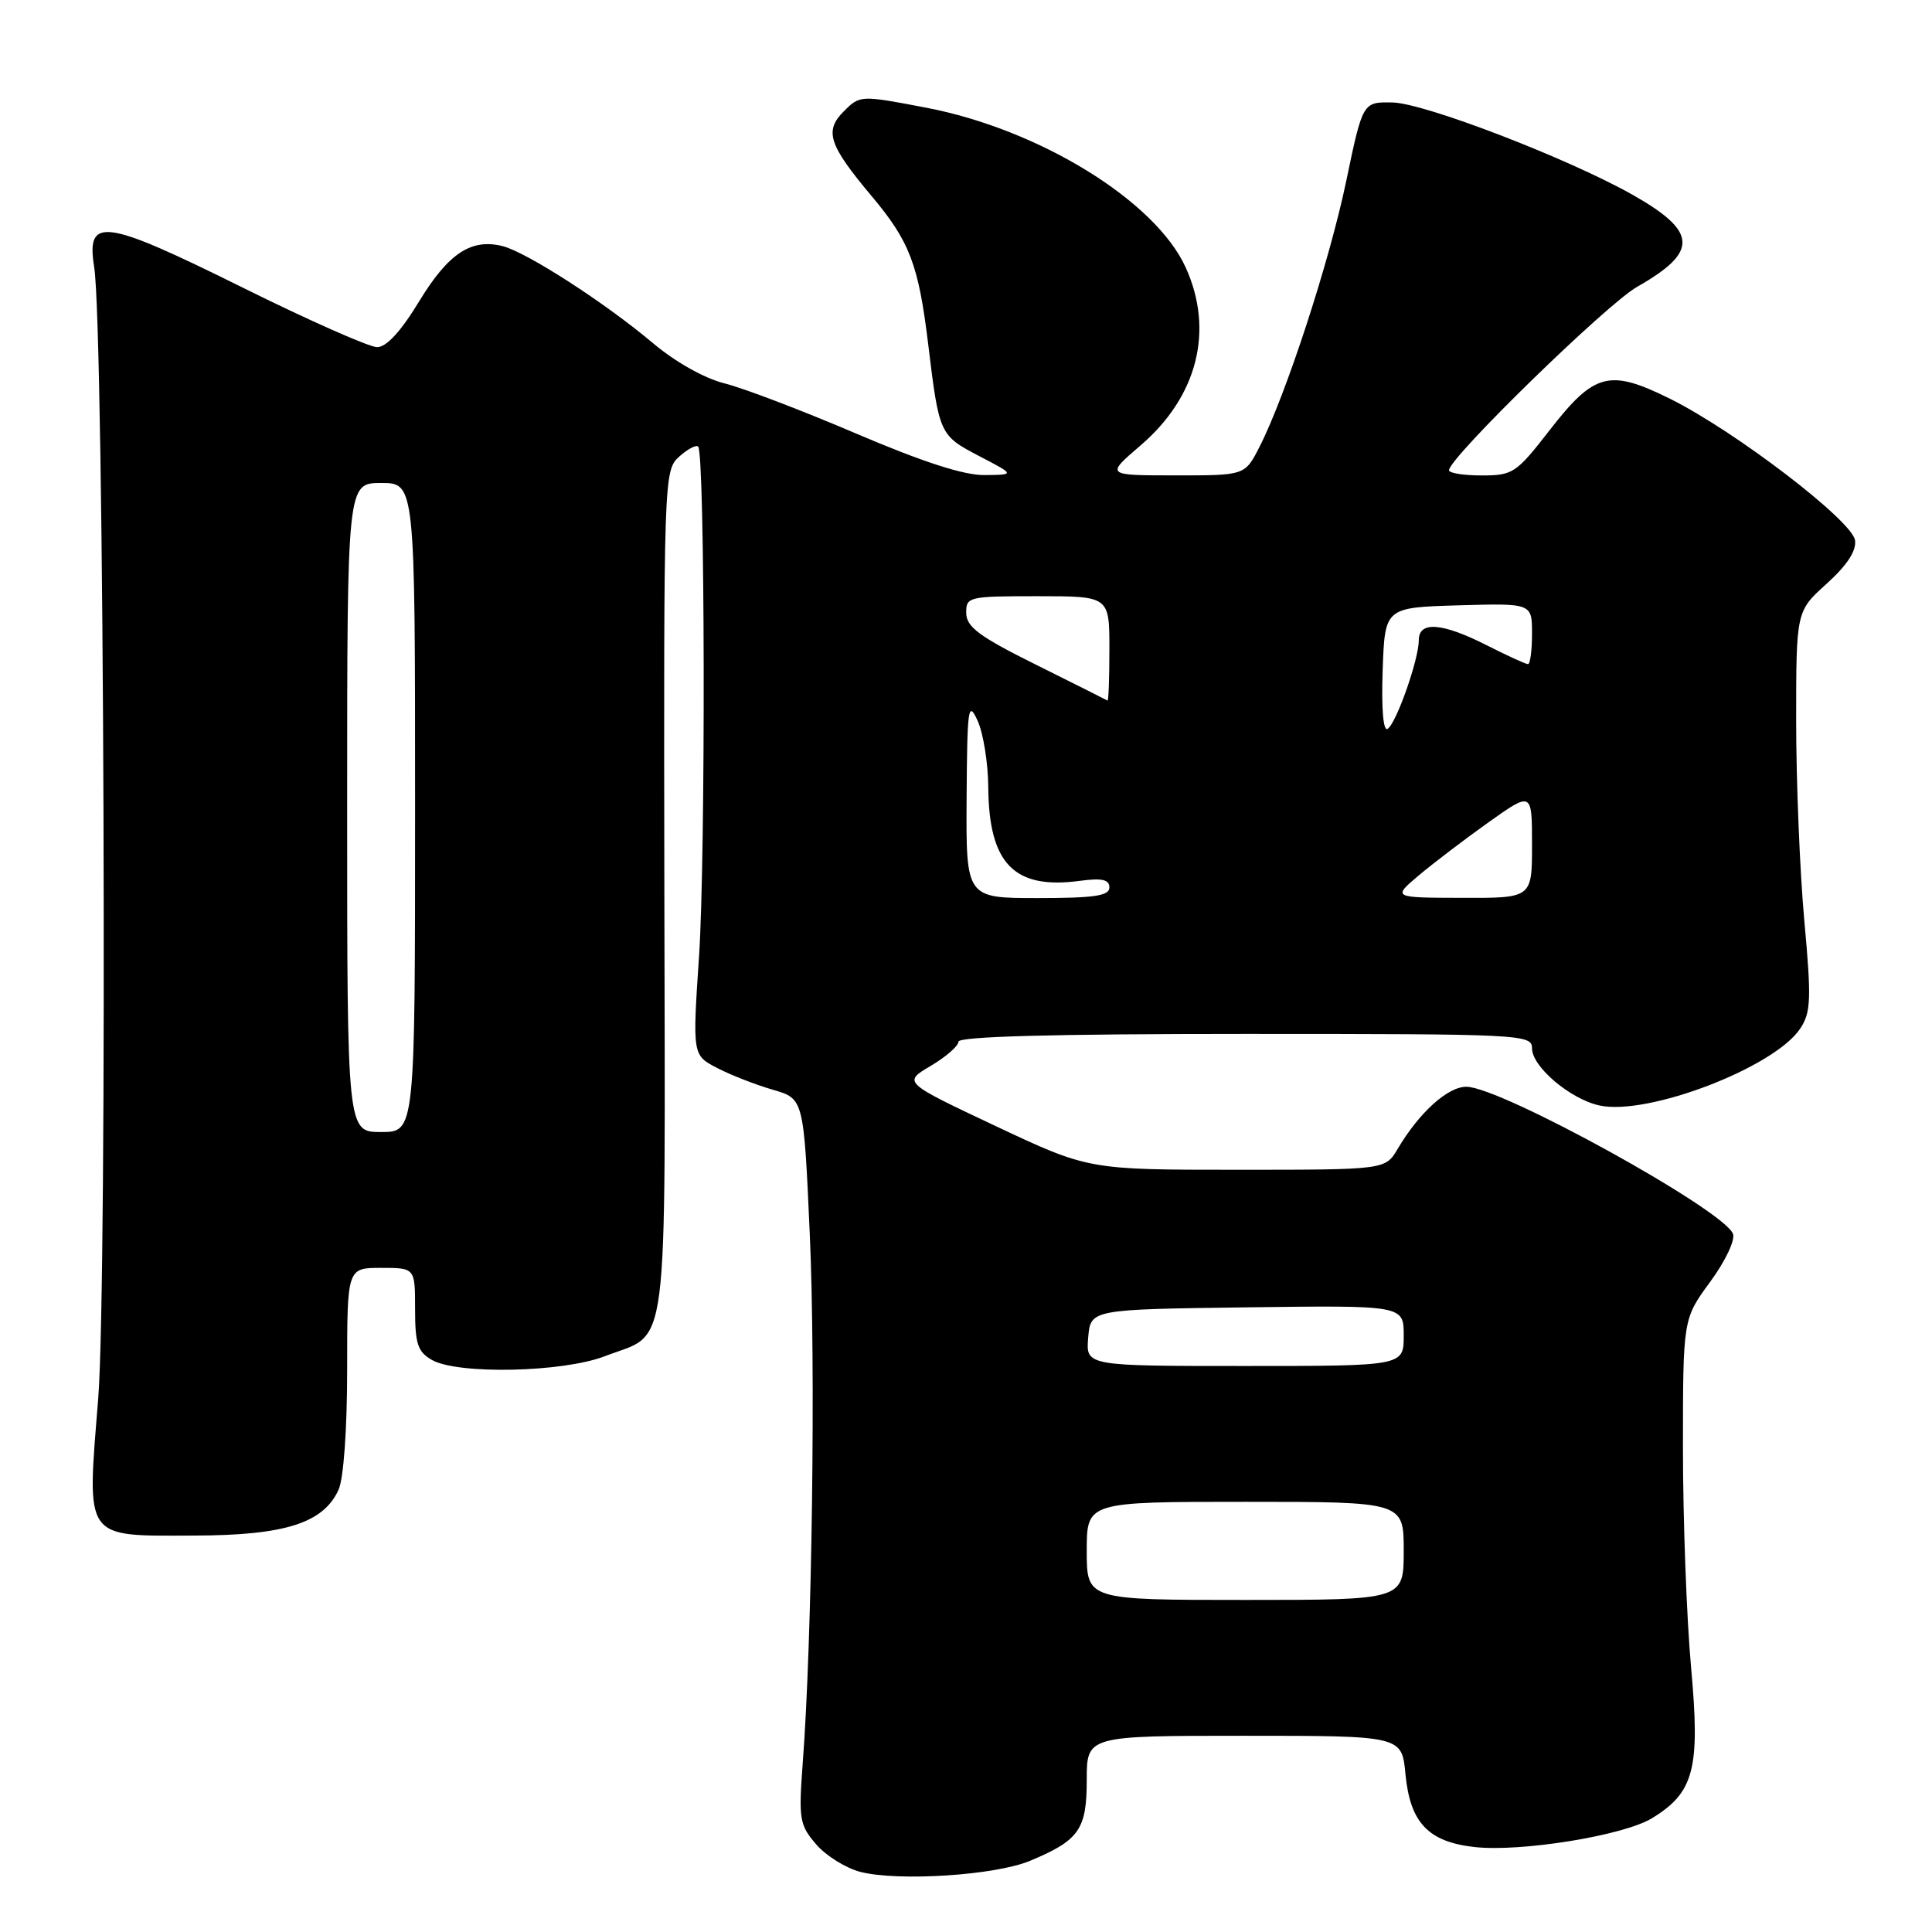 <?xml version="1.0" encoding="UTF-8" standalone="no"?>
<!DOCTYPE svg PUBLIC "-//W3C//DTD SVG 1.1//EN" "http://www.w3.org/Graphics/SVG/1.1/DTD/svg11.dtd" >
<svg xmlns="http://www.w3.org/2000/svg" xmlns:xlink="http://www.w3.org/1999/xlink" version="1.1" viewBox="0 0 256 256">
 <g >
 <path fill="currentColor"
d=" M 136.48 246.57 C 143.00 243.85 144.00 242.42 144.00 235.85 C 144.00 230.00 144.00 230.00 164.87 230.00 C 185.75 230.00 185.75 230.00 186.23 235.08 C 186.85 241.52 189.24 244.05 195.36 244.74 C 201.49 245.43 215.09 243.23 218.87 240.94 C 224.49 237.52 225.30 234.39 224.08 220.98 C 223.49 214.47 223.00 201.42 223.00 191.96 C 223.00 174.77 223.00 174.77 226.60 169.86 C 228.60 167.14 229.95 164.31 229.63 163.49 C 228.42 160.32 198.83 144.00 194.30 144.00 C 191.82 144.00 188.05 147.42 185.20 152.23 C 183.57 155.00 183.57 155.00 163.90 155.00 C 144.23 155.00 144.23 155.00 131.93 149.21 C 119.64 143.41 119.64 143.41 123.32 141.24 C 125.34 140.04 127.00 138.60 127.00 138.03 C 127.00 137.34 139.51 137.00 165.00 137.00 C 201.74 137.00 203.00 137.06 203.00 138.91 C 203.00 141.35 208.06 145.63 211.93 146.48 C 218.33 147.89 235.19 141.42 238.56 136.26 C 239.96 134.13 240.03 132.35 239.08 121.99 C 238.49 115.48 238.00 103.59 238.00 95.58 C 238.00 80.99 238.00 80.99 242.05 77.34 C 244.76 74.88 246.00 72.99 245.80 71.59 C 245.43 68.99 229.91 57.12 221.29 52.84 C 213.24 48.85 211.26 49.37 205.32 57.02 C 200.92 62.69 200.46 63.00 196.34 63.00 C 193.95 63.00 192.00 62.69 192.00 62.31 C 192.00 60.67 212.90 40.29 216.92 38.01 C 225.10 33.36 224.97 30.70 216.31 25.80 C 207.74 20.97 188.77 13.67 184.53 13.58 C 180.57 13.50 180.57 13.50 178.38 24.00 C 176.15 34.69 170.38 52.37 166.89 59.21 C 164.96 63.00 164.96 63.00 155.73 62.99 C 146.50 62.99 146.50 62.99 151.13 59.02 C 158.68 52.55 160.90 43.78 157.11 35.44 C 153.10 26.61 137.71 17.14 122.73 14.27 C 113.99 12.60 113.95 12.61 111.80 14.76 C 109.20 17.36 109.81 19.21 115.51 26.00 C 120.53 31.98 121.71 35.05 122.99 45.61 C 124.45 57.61 124.49 57.69 129.82 60.47 C 134.50 62.91 134.50 62.91 130.47 62.95 C 127.74 62.99 122.28 61.22 113.47 57.46 C 106.34 54.41 98.47 51.41 96.00 50.80 C 93.33 50.13 89.46 47.95 86.50 45.45 C 80.16 40.11 69.78 33.41 66.59 32.61 C 62.43 31.57 59.41 33.57 55.54 39.93 C 53.13 43.91 51.20 46.00 49.97 46.00 C 48.93 46.00 40.89 42.44 32.10 38.08 C 13.74 28.98 11.40 28.66 12.48 35.39 C 13.81 43.68 14.26 169.81 13.01 185.37 C 11.50 204.23 10.99 203.51 25.79 203.47 C 37.75 203.44 42.85 201.82 44.86 197.40 C 45.53 195.93 46.00 189.38 46.00 181.45 C 46.00 168.00 46.00 168.00 50.50 168.00 C 55.00 168.00 55.00 168.00 55.00 173.46 C 55.00 178.09 55.35 179.13 57.25 180.21 C 60.68 182.15 74.58 181.85 80.13 179.71 C 88.77 176.38 88.14 181.31 88.03 118.28 C 87.94 63.24 87.97 62.34 89.98 60.52 C 91.10 59.51 92.24 58.90 92.51 59.18 C 93.42 60.09 93.51 113.31 92.63 126.66 C 91.75 139.82 91.75 139.82 95.04 141.52 C 96.85 142.46 100.17 143.75 102.42 144.40 C 106.50 145.58 106.50 145.58 107.30 163.54 C 108.09 181.00 107.61 217.26 106.37 233.56 C 105.81 241.06 105.93 241.81 108.15 244.39 C 109.46 245.91 112.10 247.55 114.02 248.04 C 119.08 249.32 131.90 248.49 136.48 246.57 Z  M 144.00 205.50 C 144.00 199.00 144.00 199.00 165.00 199.00 C 186.00 199.00 186.00 199.00 186.00 205.50 C 186.00 212.00 186.00 212.00 165.00 212.00 C 144.00 212.00 144.00 212.00 144.00 205.50 Z  M 144.19 177.25 C 144.50 173.50 144.50 173.50 165.25 173.23 C 186.00 172.96 186.00 172.96 186.00 176.98 C 186.00 181.00 186.00 181.00 164.94 181.00 C 143.88 181.00 143.88 181.00 144.19 177.25 Z  M 46.00 107.00 C 46.00 64.00 46.00 64.00 50.50 64.00 C 55.00 64.00 55.00 64.00 55.00 107.00 C 55.00 150.00 55.00 150.00 50.50 150.00 C 46.00 150.00 46.00 150.00 46.00 107.00 Z  M 128.08 105.75 C 128.16 93.69 128.29 92.77 129.54 95.50 C 130.29 97.15 130.93 101.11 130.95 104.30 C 131.03 114.46 134.37 117.88 143.06 116.72 C 146.03 116.32 147.00 116.54 147.00 117.60 C 147.00 118.70 144.99 119.00 137.50 119.00 C 128.00 119.00 128.00 119.00 128.08 105.75 Z  M 188.00 115.99 C 189.93 114.37 194.09 111.20 197.25 108.95 C 203.00 104.87 203.00 104.87 203.00 111.94 C 203.00 119.00 203.00 119.00 193.75 118.97 C 184.50 118.95 184.50 118.95 188.00 115.99 Z  M 183.21 88.83 C 183.50 80.50 183.50 80.50 193.25 80.21 C 203.00 79.93 203.00 79.93 203.00 83.96 C 203.00 86.18 202.76 88.00 202.47 88.00 C 202.17 88.00 199.71 86.88 197.00 85.50 C 191.08 82.50 188.00 82.27 188.00 84.82 C 188.00 87.37 185.01 95.88 183.86 96.58 C 183.29 96.94 183.03 93.91 183.21 88.83 Z  M 137.28 88.08 C 129.79 84.36 128.06 83.08 128.03 81.25 C 128.00 79.07 128.31 79.00 137.50 79.00 C 147.00 79.00 147.00 79.00 147.00 86.00 C 147.00 89.85 146.89 92.92 146.75 92.83 C 146.61 92.74 142.35 90.60 137.28 88.08 Z "/>
</g>
</svg>